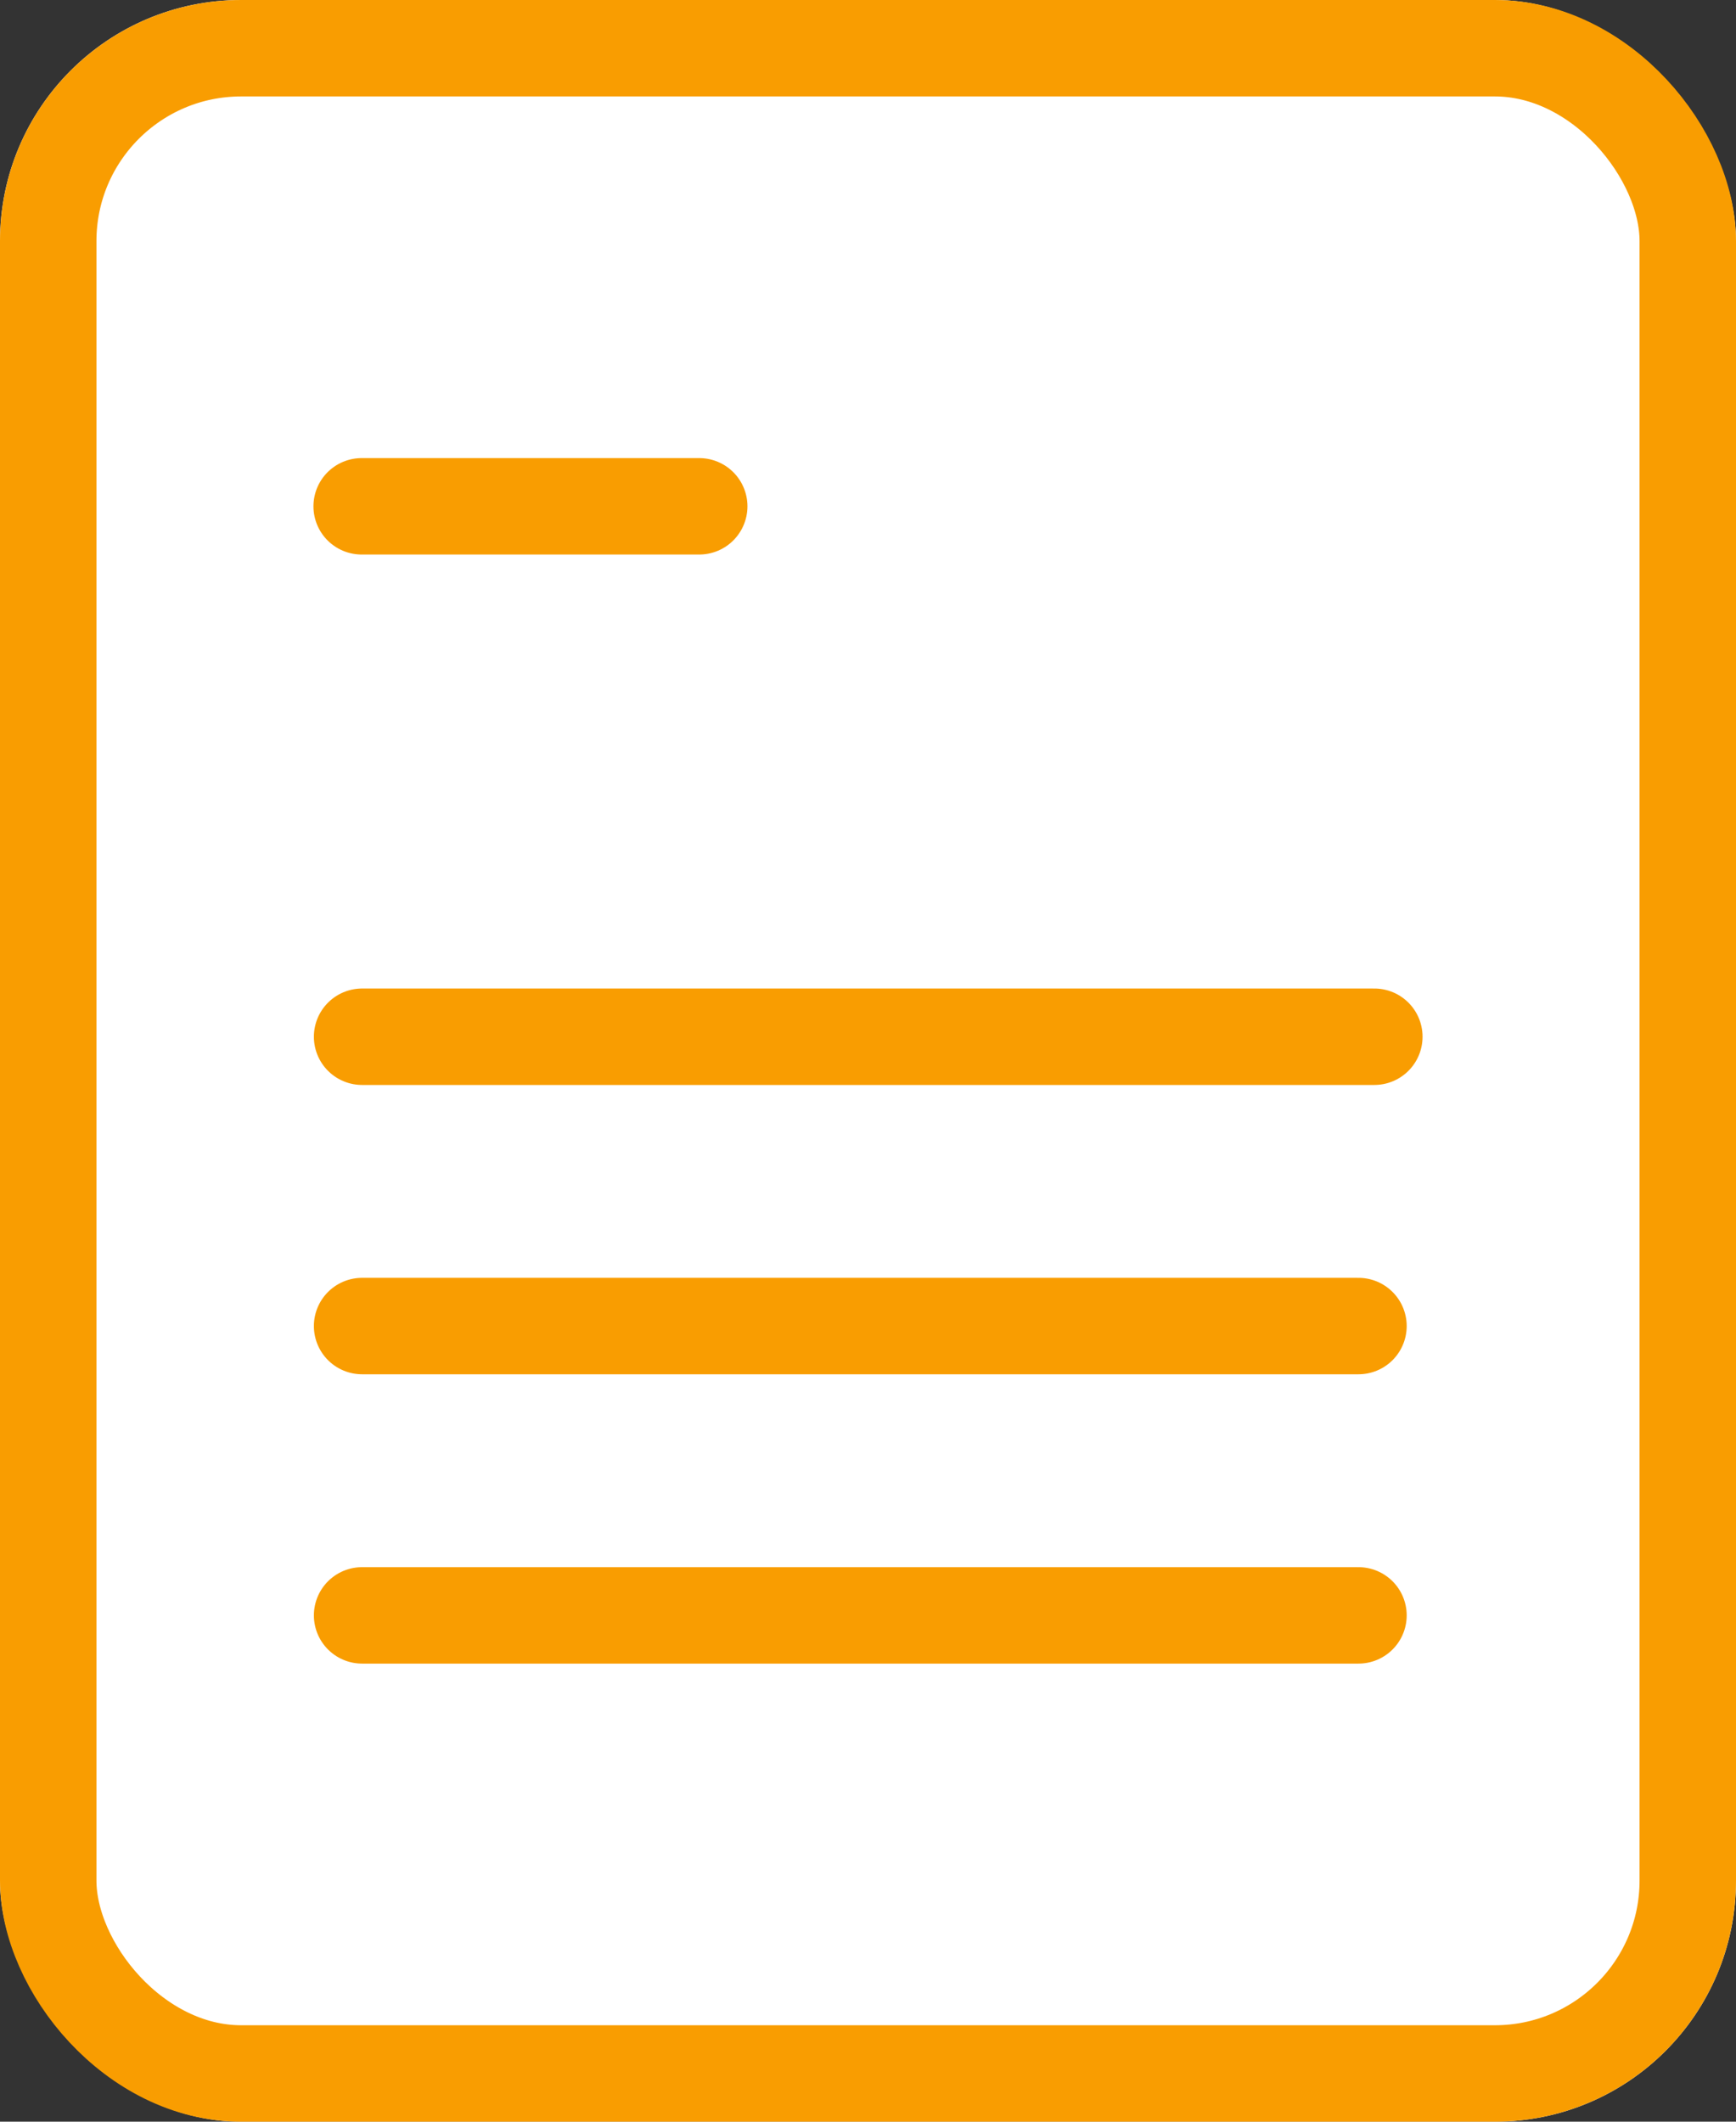 <svg xmlns="http://www.w3.org/2000/svg" width="36" height="44" viewBox="0 0 36 44">
  <rect x="0" y="0" width="36" height="44" fill="#333333" stroke="none"/>
  <g id="Group_102" data-name="Group 102" transform="translate(-795.814 -450)">
    <g id="Rectangle_41" data-name="Rectangle 41" transform="translate(795.814 450)" fill="#fff" stroke="#f99d01" stroke-width="2">
      <rect width="36" height="44" rx="5" stroke="none"/>
      <rect x="1" y="1" width="34" height="42" rx="4" fill="none"/>
    </g>
    <line id="Line_34" data-name="Line 34" x2="7" transform="translate(803.314 460.5)" fill="none" stroke="#f99d01" stroke-linecap="round" stroke-width="2"/>
    <line id="Line_35" data-name="Line 35" x2="20.991" transform="translate(803.323 471.5)" fill="none" stroke="#f99d01" stroke-linecap="round" stroke-width="2"/>
    <line id="Line_36" data-name="Line 36" x2="20.662" transform="translate(803.323 477.5)" fill="none" stroke="#f99d01" stroke-linecap="round" stroke-width="2"/>
    <line id="Line_37" data-name="Line 37" x2="20.662" transform="translate(803.323 483.5)" fill="none" stroke="#f99d01" stroke-linecap="round" stroke-width="2"/>
  </g>
</svg>
